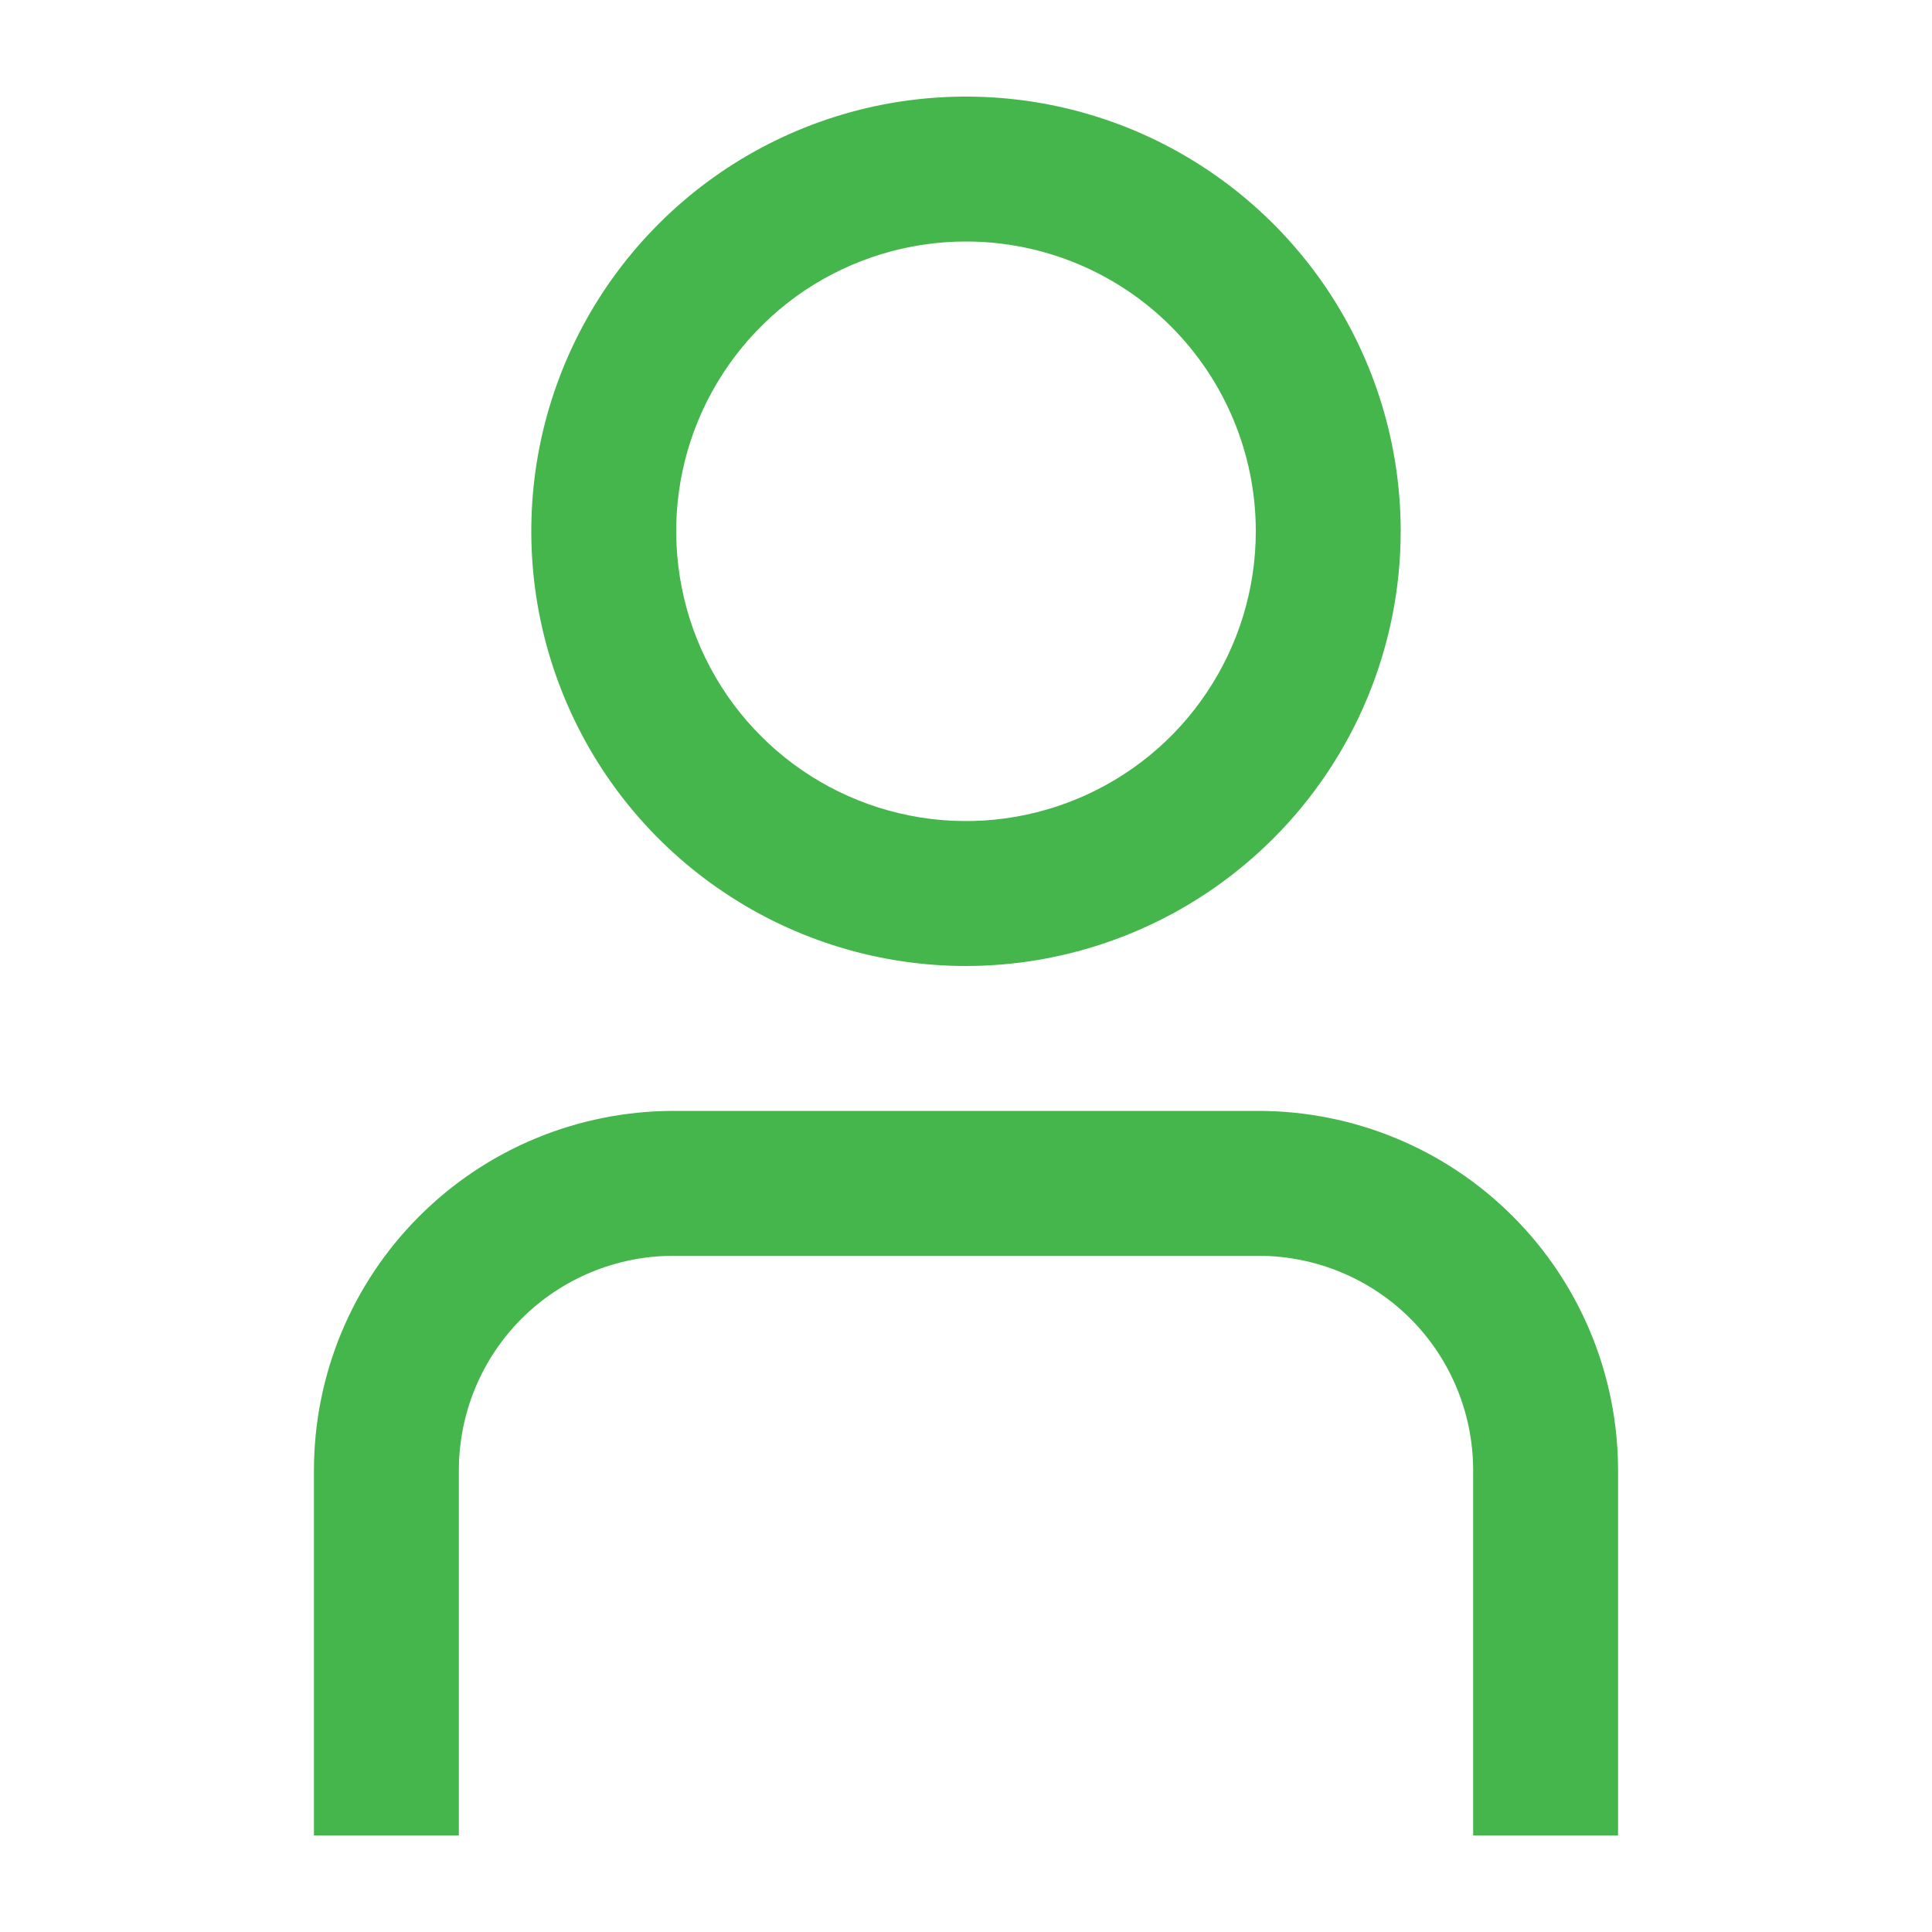 <svg width="20" height="20" viewBox="0 0 20 20" fill="none" xmlns="http://www.w3.org/2000/svg">
<path d="M16.75 19H15.25V15.218C15.249 14.63 15.016 14.066 14.6 13.65C14.184 13.235 13.62 13.001 13.032 13H6.968C6.38 13.001 5.816 13.235 5.4 13.65C4.984 14.066 4.751 14.63 4.75 15.218V19H3.25V15.218C3.251 14.232 3.643 13.287 4.34 12.591C5.037 11.893 5.982 11.502 6.968 11.5H13.032C14.018 11.502 14.963 11.893 15.66 12.591C16.357 13.287 16.749 14.232 16.75 15.218V19Z" fill="#44B64B"/>
<path d="M10 10C9.11 10 8.24 9.736 7.5 9.241C6.76 8.747 6.183 8.044 5.843 7.222C5.502 6.4 5.413 5.495 5.586 4.622C5.76 3.749 6.189 2.947 6.818 2.318C7.447 1.688 8.249 1.26 9.122 1.086C9.995 0.913 10.9 1.002 11.722 1.342C12.544 1.683 13.247 2.26 13.742 3C14.236 3.74 14.5 4.61 14.5 5.5C14.499 6.693 14.024 7.837 13.181 8.68C12.337 9.524 11.193 9.999 10 10ZM10 2.5C9.407 2.5 8.827 2.676 8.333 3.005C7.84 3.335 7.455 3.804 7.228 4.352C7.001 4.9 6.942 5.503 7.058 6.085C7.173 6.667 7.459 7.202 7.879 7.621C8.298 8.041 8.833 8.326 9.415 8.442C9.997 8.558 10.6 8.498 11.148 8.271C11.696 8.044 12.165 7.66 12.494 7.166C12.824 6.673 13 6.093 13 5.5C13 4.704 12.684 3.941 12.121 3.378C11.559 2.816 10.796 2.5 10 2.5Z" fill="#44B64B"/>
</svg>
